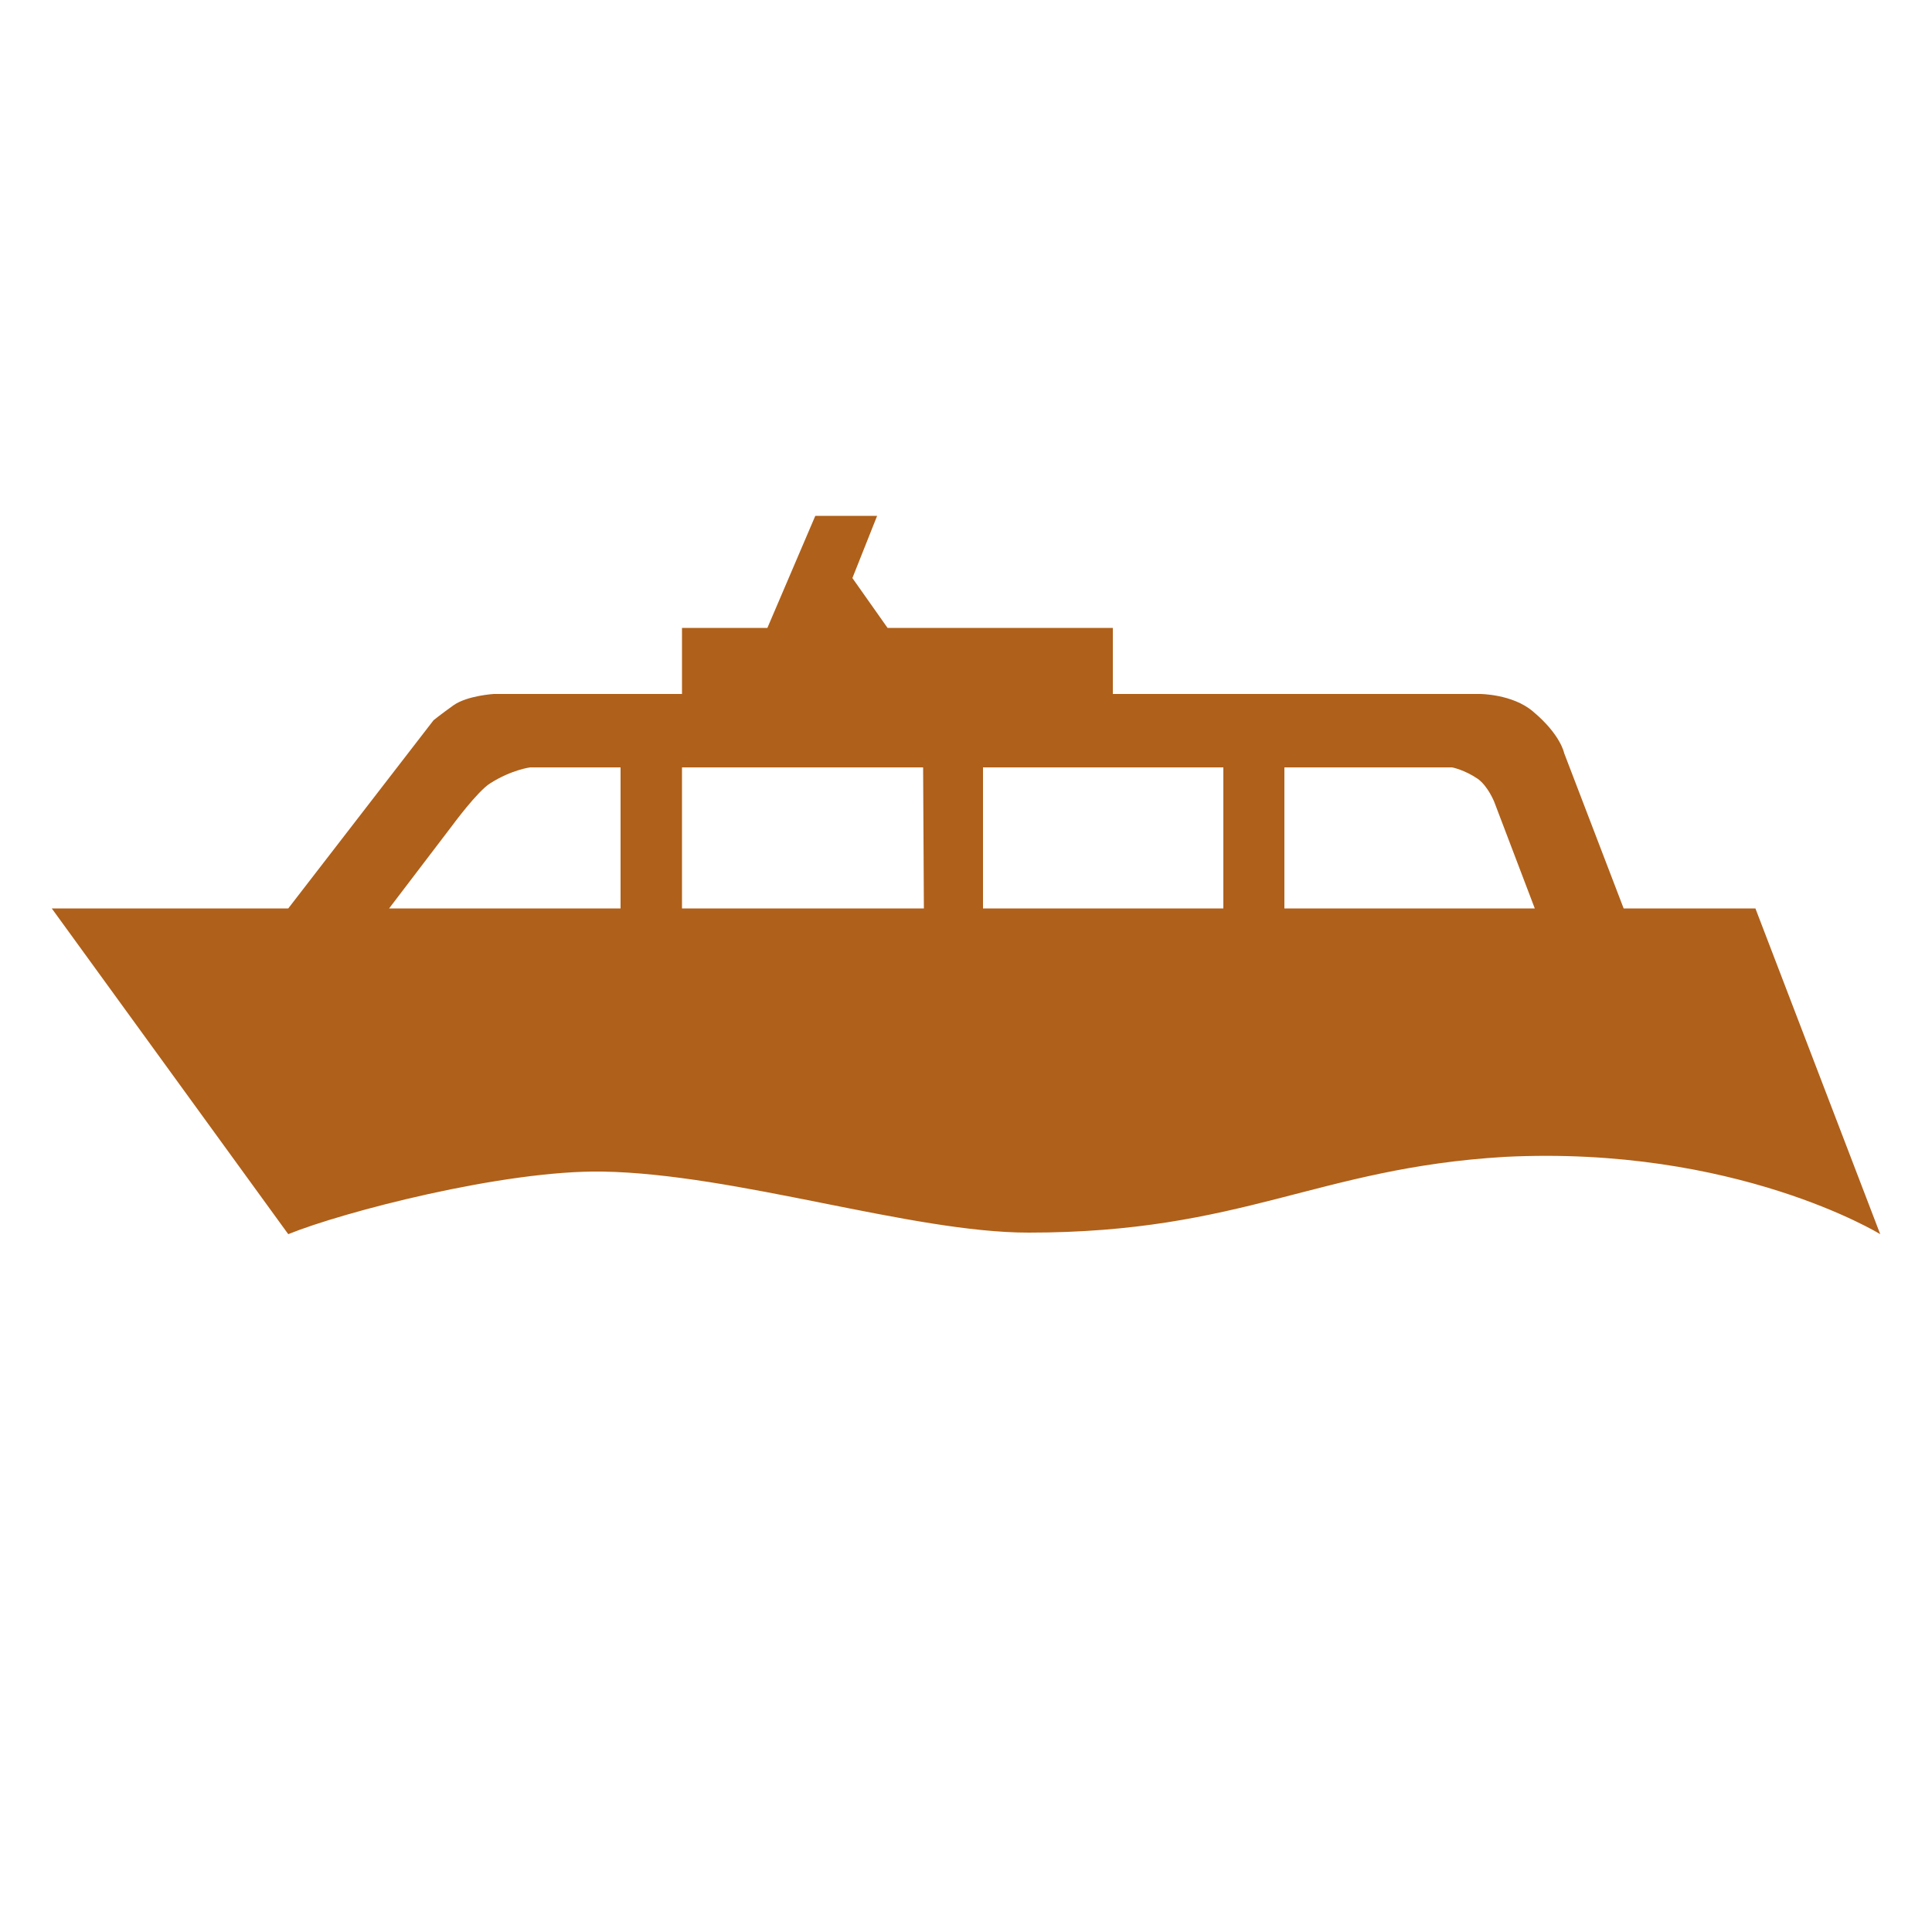 <svg xmlns="http://www.w3.org/2000/svg" width="500" height="500">
  <path style="fill:#AF601A" d="M 74.6,319.4 l -61.2,-84.3 h 61.2 l 37.6,-48.7 c 0,0 1.7,-1.4 5.2,-3.9 c 3.6,-2.5 10.4,-2.9 10.4,-2.9 h 48.7 v -17.1 h 22.1 l 12.4,-29 h 16 l -6.4,16.1 l 9.1,12.9 H 288 v 17.1 h 95 c 0,0 8.4,0 13.7,4.5 c 7.2,6 8.1,10.8 8.1,10.8 l 15.4,40.2 h 34.1 l 32.3,84.3 c 0,0 -37.4,-23 -97.2,-20 c -48.7,2.9 -67.7,19.6 -123.2,19.6 c -30.3,0 -75.5,-15.2 -110.3,-15.8 C 130.3,302.8 88.6,313.7 74.6,319.4
M 100.7,235.1 h 59.9 v -36.5 h -23.4 c 0,0 -4.8,0.6 -10.3,4.1 c -3.3,2 -9.9,11 -9.9,11 L 100.7,235.1 z
M 254.4,235.1 h 62.2 v -36.5 h -62.2 V 235.1 z
M 386.7,207.5 c 0,0 -1.6,-4 -4.2,-5.9 c -3.5,-2.4 -6.7,-3 -6.7,-3 h -43.4 v 36.5 h 64.8 L 386.7,207.5 z
M 176.5,235.1 h 62.6 l -0.2,-36.5 h -62.4 V 235.1 z"/>
</svg>
